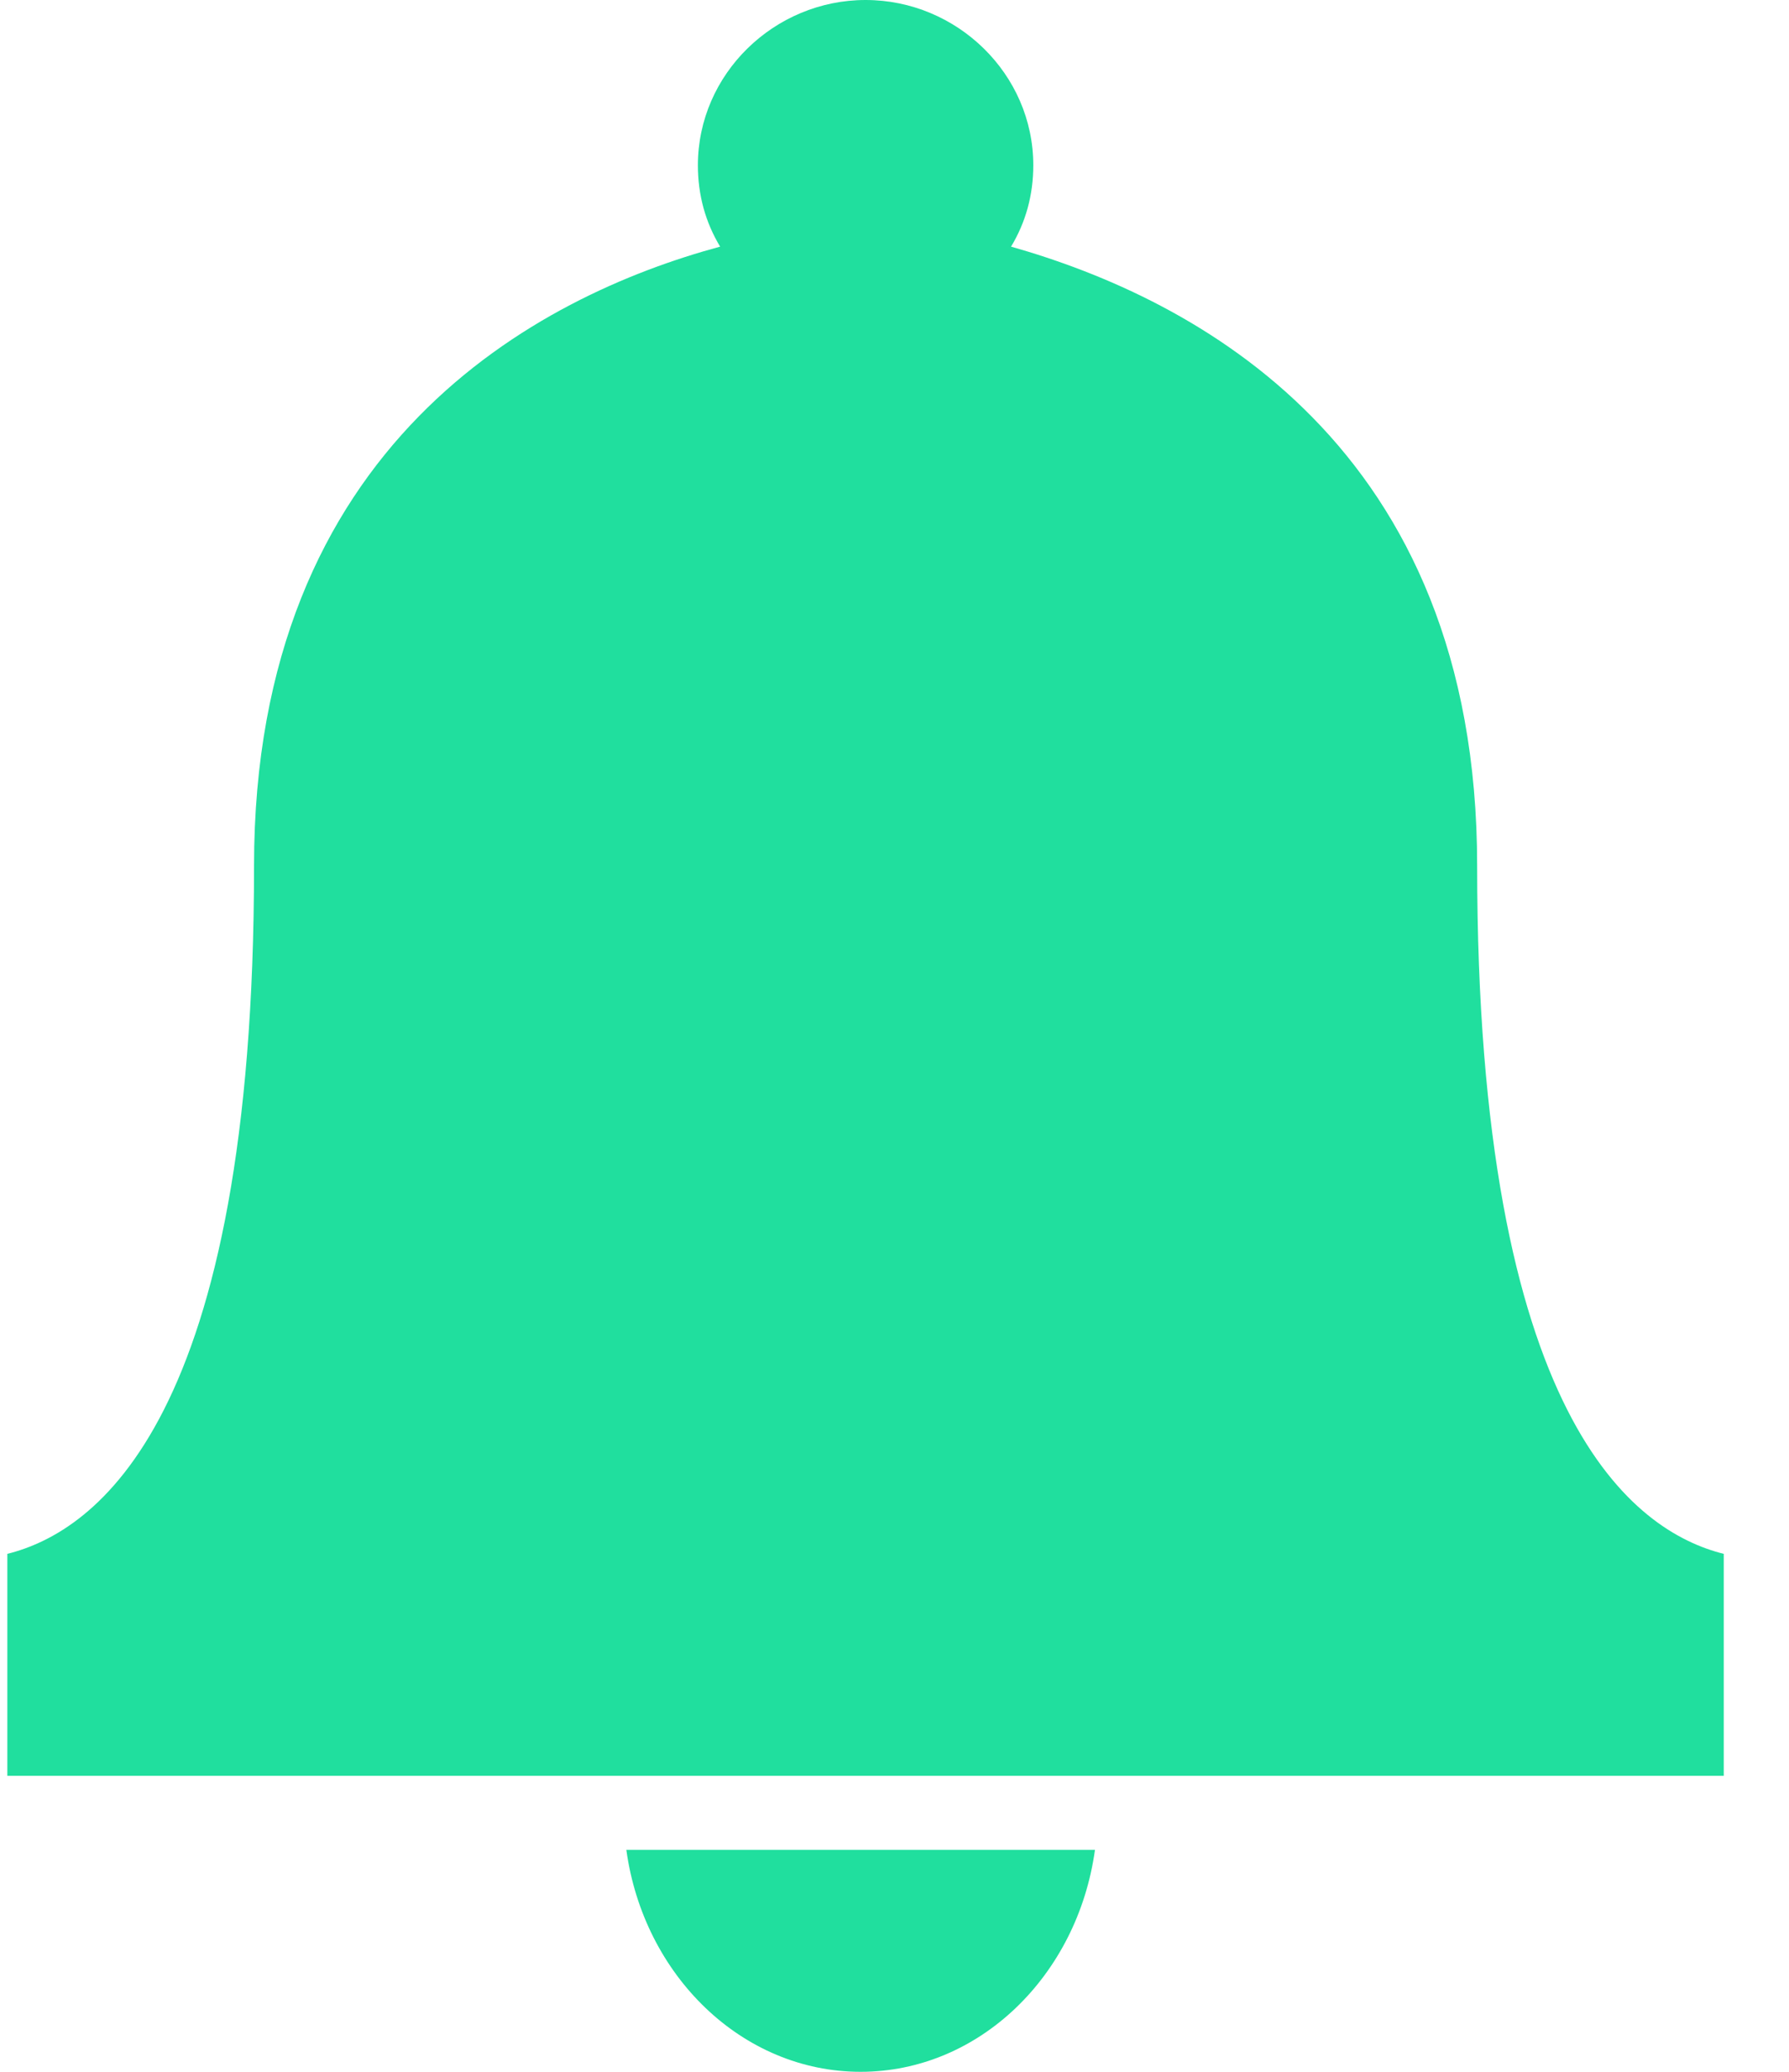 <svg xmlns="http://www.w3.org/2000/svg" width="19" height="22" fill="none" viewBox="0 0 19 22"><path fill="#20DF9E" d="M0 18.857h18.307V16.5c-.943-.236-2.619-1.414-2.619-7.307 0-4.479-3.012-6.024-4.95-6.574q.236-.393.236-.864C10.974.785 10.162 0 9.193 0c-.97 0-1.781.786-1.781 1.755q0 .471.236.864c-1.938.524-4.95 2.095-4.95 6.574 0 5.893-1.677 7.071-2.62 7.307v2.357zM9.14 22c1.258 0 2.305-1.021 2.489-2.357H6.652C6.836 20.979 7.883 22 9.14 22"/></svg>